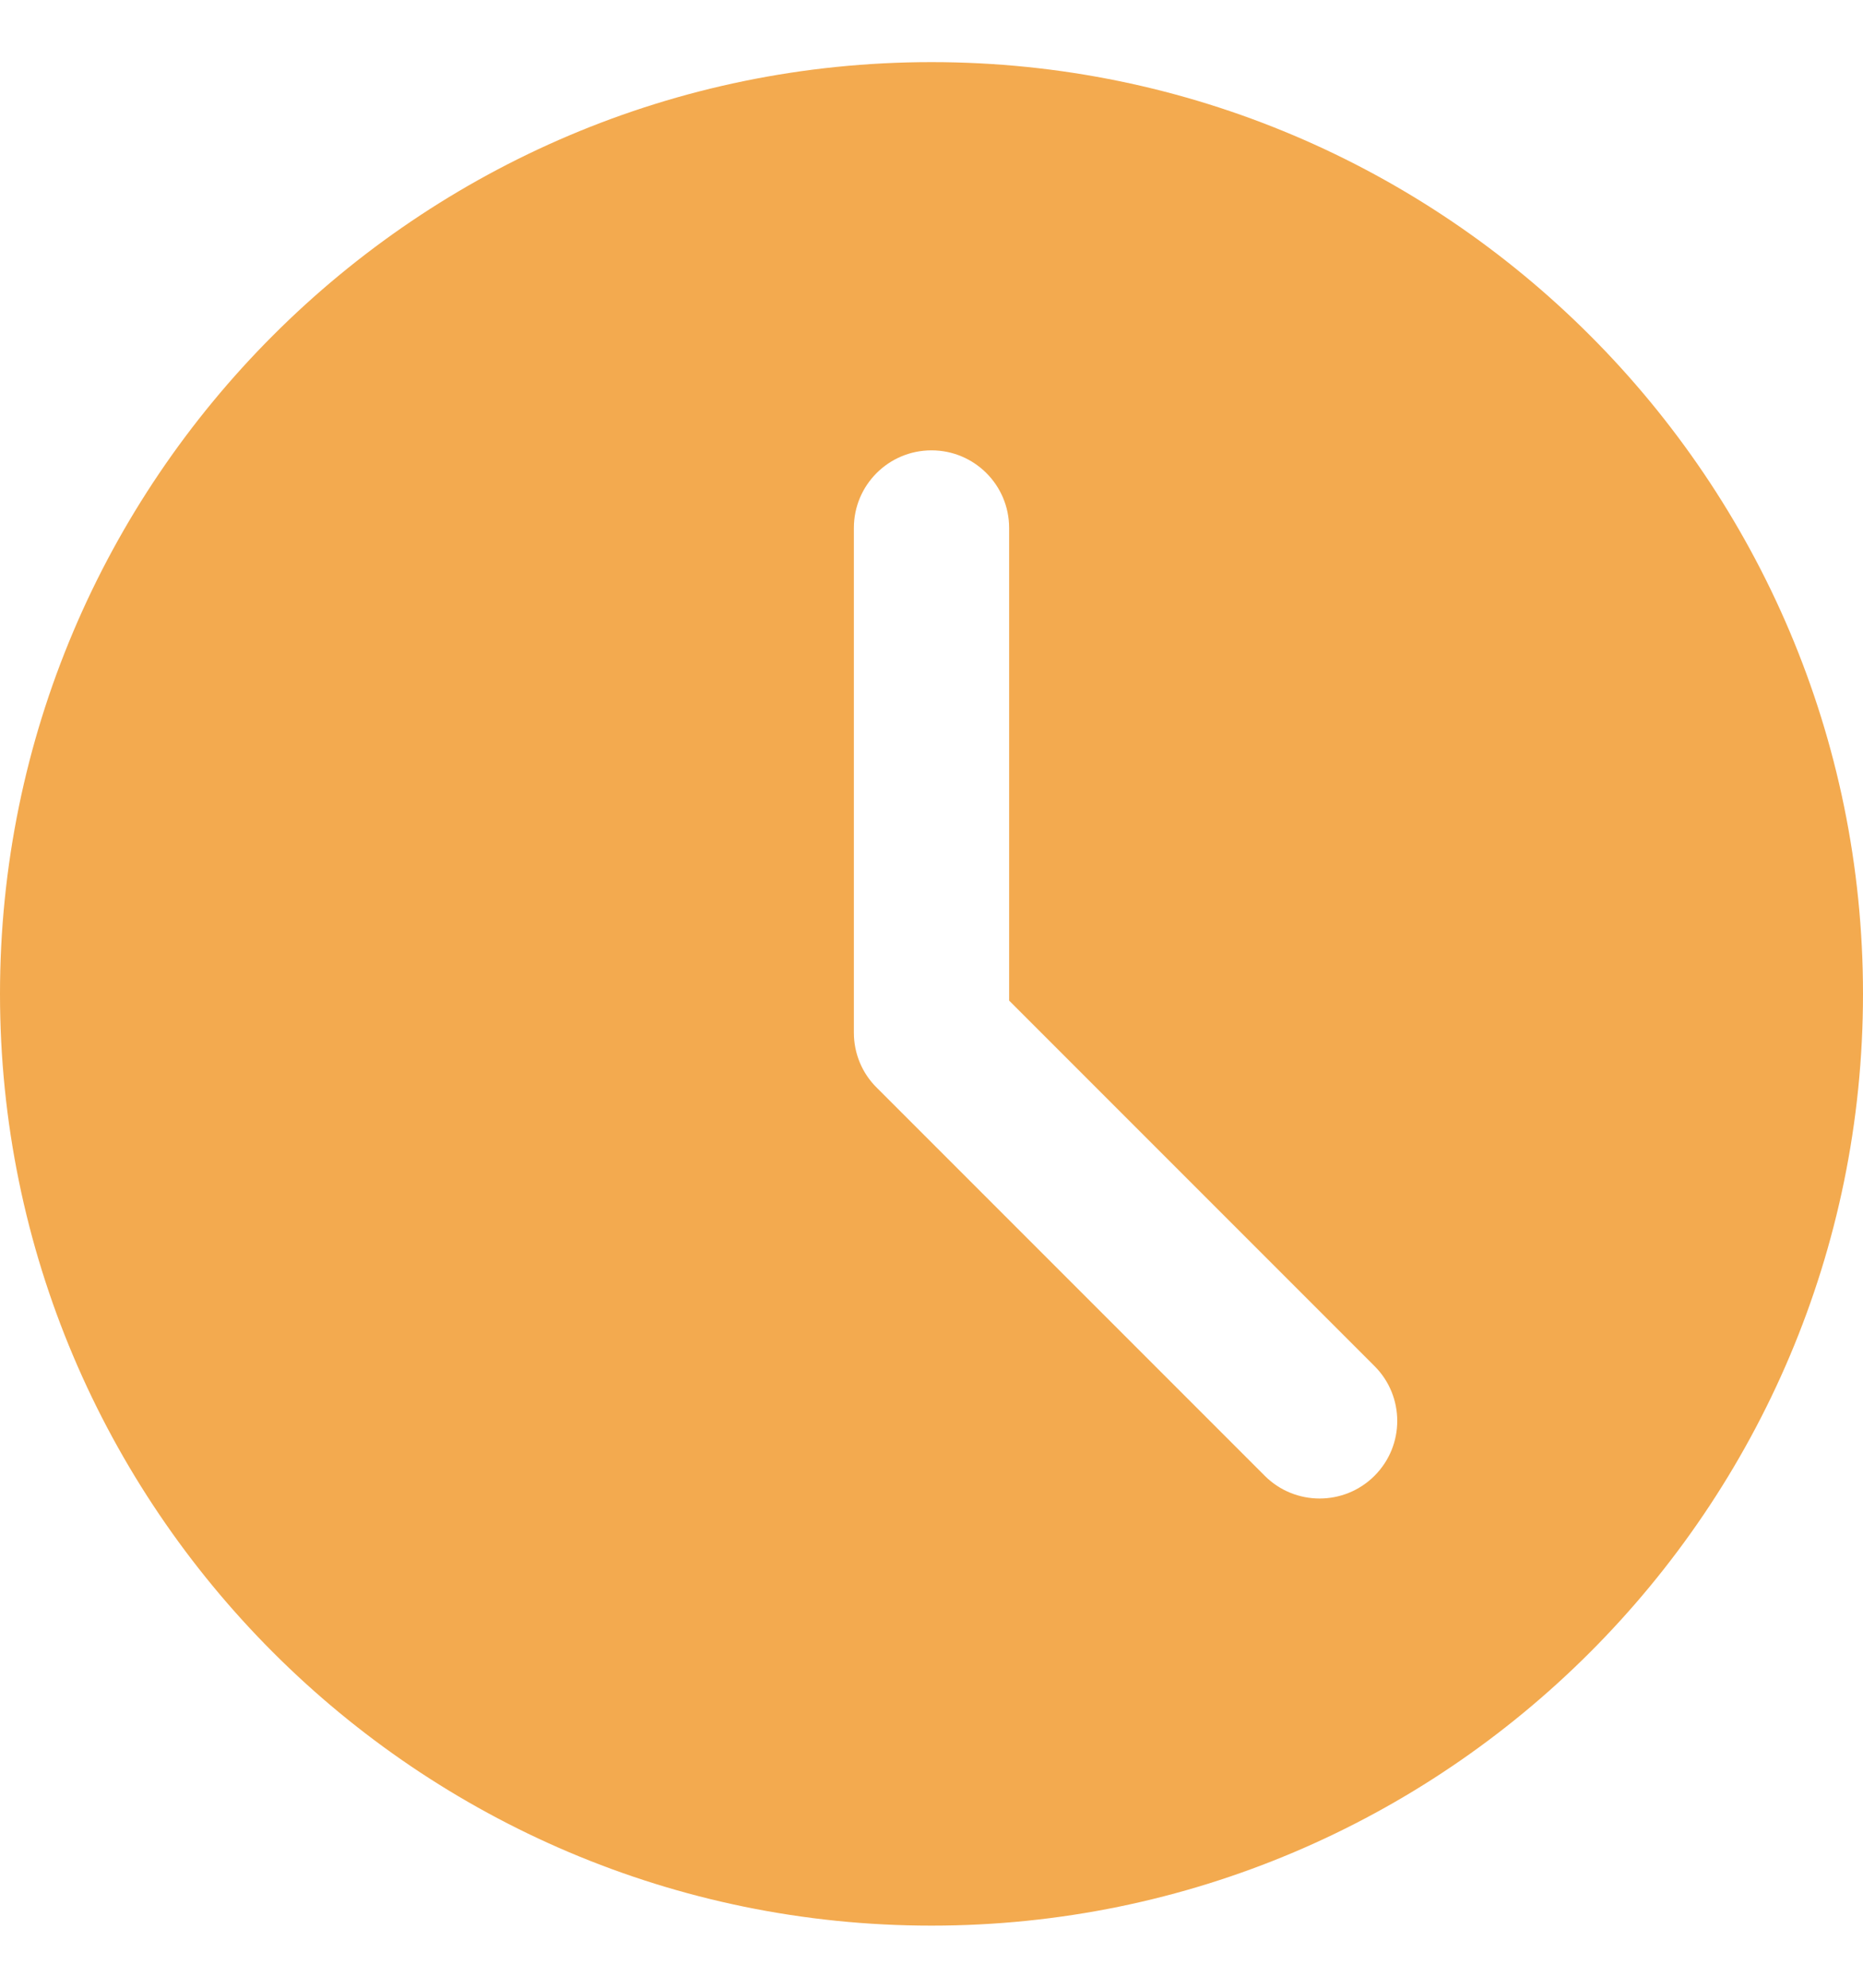 <svg width="15" height="16" viewBox="0 0 15 16" fill="none" xmlns="http://www.w3.org/2000/svg">
<path d="M7.5 0.5C3.364 0.5 0 3.864 0 8C0 12.136 3.364 15.5 7.5 15.5C11.636 15.5 15 12.136 15 8C15 3.864 11.636 0.5 7.5 0.5ZM11.067 11.879C10.945 12.001 10.785 12.062 10.625 12.062C10.465 12.062 10.305 12.001 10.183 11.879L7.058 8.754C6.941 8.638 6.875 8.479 6.875 8.313V4.25C6.875 3.904 7.155 3.625 7.5 3.625C7.845 3.625 8.125 3.904 8.125 4.25V8.054L11.067 10.996C11.311 11.24 11.311 11.635 11.067 11.879Z" fill="#F3AA4F"/>
</svg>
